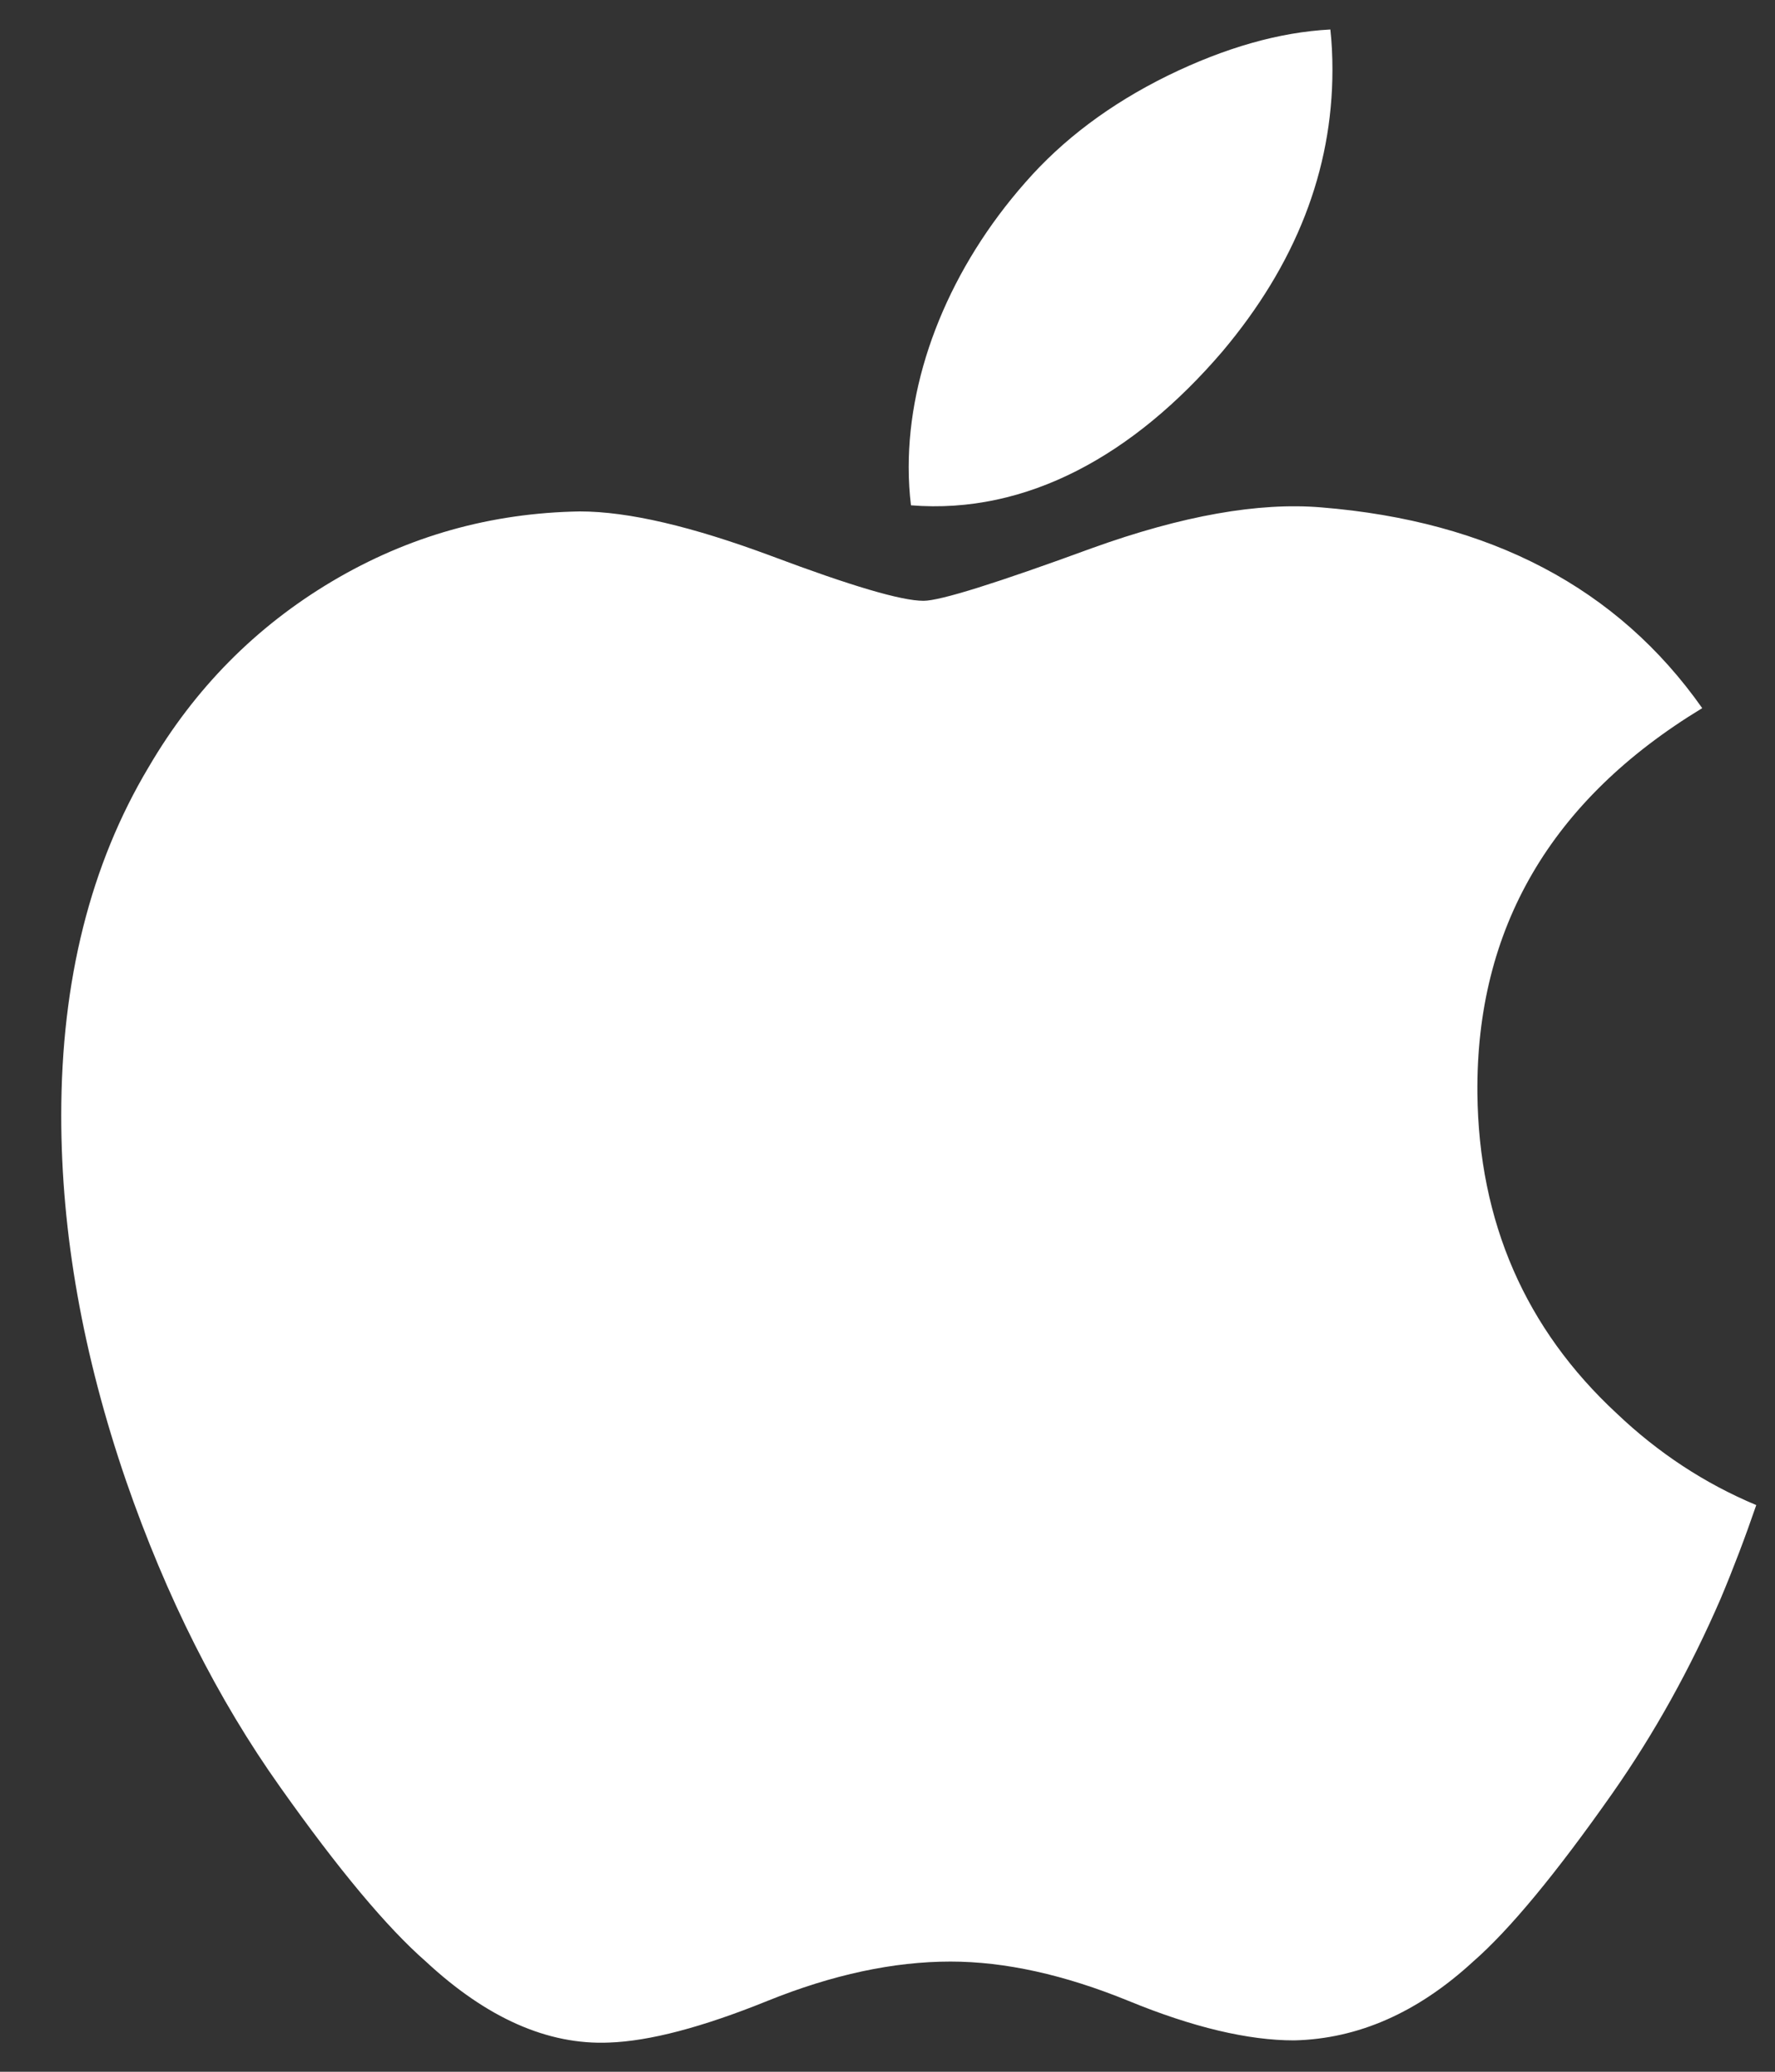 <?xml version="1.0" encoding="UTF-8"?>
<svg width="18px" height="21px" viewBox="0 0 18 21" version="1.1" xmlns="http://www.w3.org/2000/svg" xmlns:xlink="http://www.w3.org/1999/xlink">
    <rect x="0" y="0" width="18" height="21" fill="#333333" stroke="none"/>
    <!-- Generator: Sketch 44 (41411) - http://www.bohemiancoding.com/sketch -->
    <title>Shape</title>
    <desc>Created with Sketch.</desc>
    <defs></defs>
    <g id="Symbols" stroke="none" stroke-width="1" fill="none" fill-rule="evenodd">
        <g id="footer" transform="translate(-489, -21)" fill-rule="nonzero" fill="#FFFFFF">
            <path d="M506.45,37.202 C506.141,37.915 505.776,38.571 505.353,39.175 C504.776,39.997 504.303,40.566 503.939,40.883 C503.375,41.402 502.77,41.667 502.123,41.682 C501.658,41.682 501.098,41.55 500.445,41.282 C499.791,41.015 499.189,40.883 498.639,40.883 C498.062,40.883 497.443,41.015 496.782,41.282 C496.119,41.55 495.585,41.69 495.176,41.704 C494.556,41.73 493.937,41.457 493.319,40.883 C492.925,40.539 492.432,39.949 491.841,39.114 C491.207,38.222 490.686,37.188 490.278,36.009 C489.841,34.736 489.621,33.503 489.621,32.309 C489.621,30.941 489.917,29.762 490.509,28.773 C490.974,27.979 491.593,27.353 492.367,26.893 C493.142,26.433 493.979,26.199 494.88,26.184 C495.373,26.184 496.02,26.337 496.823,26.636 C497.625,26.937 498.139,27.09 498.365,27.09 C498.534,27.09 499.105,26.911 500.074,26.556 C500.991,26.226 501.764,26.09 502.398,26.143 C504.114,26.282 505.404,26.959 506.262,28.178 C504.727,29.108 503.967,30.411 503.982,32.083 C503.996,33.385 504.468,34.469 505.397,35.329 C505.817,35.728 506.287,36.037 506.81,36.256 C506.697,36.585 506.577,36.9 506.45,37.202 L506.45,37.202 Z M502.512,21.707 C502.512,22.728 502.139,23.681 501.396,24.563 C500.499,25.611 499.415,26.217 498.238,26.122 C498.223,25.999 498.215,25.87 498.215,25.735 C498.215,24.755 498.641,23.707 499.398,22.849 C499.777,22.415 500.258,22.054 500.841,21.767 C501.423,21.483 501.973,21.326 502.491,21.299 C502.506,21.436 502.512,21.572 502.512,21.707 L502.512,21.707 Z" id="Shape"></path>
        </g>
    </g>
</svg>